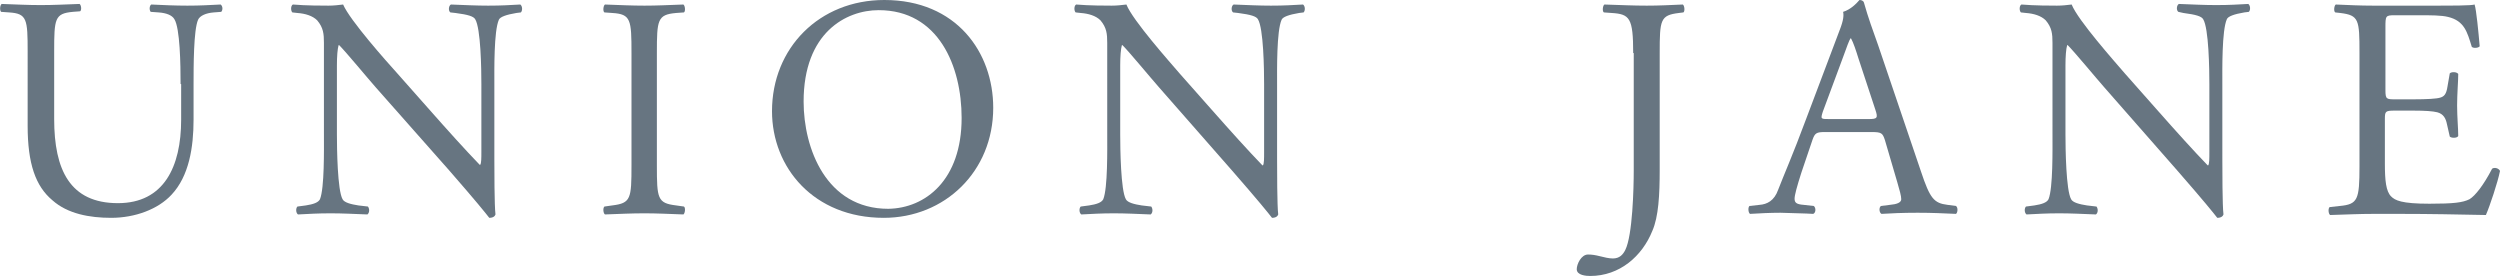 <?xml version="1.0" encoding="utf-8"?>
<!-- Generator: Adobe Illustrator 19.0.0, SVG Export Plug-In . SVG Version: 6.00 Build 0)  -->
<svg version="1.1" id="Layer_1" xmlns="http://www.w3.org/2000/svg" xmlns:xlink="http://www.w3.org/1999/xlink" x="0px" y="0px"
	 viewBox="0 0 443 48.9" style="enable-background:new 0 0 443 48.9;" xml:space="preserve">
<style type="text/css">
	.st0{fill:#677581;}
</style>
<g>
	<g>
		<path class="st0" d="M32,14.9c0-3.5-0.1-9.9-1.1-11.5c-0.4-0.7-1.4-1.1-2.8-1.2l-1.4-0.1c-0.3-0.4-0.2-1.1,0.1-1.3
			c2.1,0.1,4.2,0.2,6.4,0.2c2.3,0,3.8-0.1,5.9-0.2c0.4,0.3,0.4,1,0.1,1.3l-1.3,0.1c-1.4,0.1-2.5,0.6-2.8,1.3
			c-0.8,1.8-0.8,8.3-0.8,11.4v6.3c0,4.9-0.8,10-3.9,13.3c-2.4,2.6-6.5,4.1-10.7,4.1c-3.8,0-7.7-0.7-10.4-3.1
			c-3-2.5-4.4-6.5-4.4-13.2V9.2c0-5.8-0.1-6.8-3.3-7L0.2,2.1C-0.1,1.8,0,0.9,0.3,0.7C3.1,0.8,5,0.9,7.2,0.9c2.3,0,4.1-0.1,6.9-0.2
			c0.3,0.2,0.4,1.1,0.1,1.3l-1.3,0.1c-3.2,0.3-3.3,1.2-3.3,7v12c0,9,2.8,14.9,11.3,14.9c8.1,0,11.2-6.4,11.2-14.8V14.9z"/>
		<path class="st0" d="M87.6,28.2c0,1.7,0,8.3,0.2,9.8c-0.1,0.3-0.4,0.6-1.1,0.6c-0.7-0.9-2.3-2.9-7.1-8.4L66.6,15.5
			c-1.5-1.7-5.3-6.3-6.5-7.5h-0.1c-0.2,0.7-0.3,2-0.3,3.6v12.2c0,2.6,0.1,9.9,1,11.5c0.3,0.6,1.5,0.9,2.8,1.1l1.7,0.2
			c0.3,0.4,0.3,1.1-0.1,1.4c-2.5-0.1-4.5-0.2-6.5-0.2c-2.3,0-3.8,0.1-5.8,0.2c-0.4-0.3-0.4-1.1-0.1-1.4l1.5-0.2
			c1.3-0.2,2.2-0.5,2.5-1.1c0.8-2,0.7-8.8,0.7-11.5V7.6c0-1.6-0.1-2.7-1.2-4c-0.8-0.8-2.1-1.2-3.5-1.3l-0.9-0.1
			c-0.3-0.3-0.3-1.2,0.1-1.4c2.3,0.2,5.3,0.2,6.3,0.2c0.9,0,1.8-0.1,2.6-0.2C62,3.6,68.5,10.9,70.4,13l5.4,6.1
			c3.8,4.3,6.6,7.4,9.2,10.1h0.1c0.2-0.3,0.2-1.2,0.2-2.3V14.9c0-2.6-0.1-9.9-1.1-11.5c-0.3-0.5-1.2-0.8-3.5-1.1l-0.9-0.1
			c-0.4-0.3-0.3-1.2,0.1-1.4c2.6,0.1,4.5,0.2,6.6,0.2c2.4,0,3.8-0.1,5.7-0.2c0.4,0.3,0.4,1.1,0.1,1.4l-0.8,0.1
			c-1.8,0.3-2.9,0.7-3.1,1.2c-0.9,2-0.8,8.9-0.8,11.5V28.2z"/>
		<path class="st0" d="M111.9,9.4c0-5.9-0.1-6.9-3.4-7.1l-1.4-0.1c-0.3-0.2-0.2-1.2,0.1-1.4c2.8,0.1,4.7,0.2,7,0.2
			c2.2,0,4.1-0.1,6.9-0.2c0.3,0.2,0.4,1.2,0.1,1.4l-1.4,0.1c-3.3,0.3-3.4,1.2-3.4,7.1v19.9c0,5.9,0.1,6.7,3.4,7.1l1.4,0.2
			c0.3,0.2,0.2,1.2-0.1,1.4c-2.8-0.1-4.7-0.2-6.9-0.2c-2.3,0-4.2,0.1-7,0.2c-0.3-0.2-0.4-1.1-0.1-1.4l1.4-0.2
			c3.3-0.4,3.4-1.2,3.4-7.1V9.4z"/>
		<path class="st0" d="M136.8,19.7c0-11.2,8.4-19.7,19.9-19.7C169.5,0,176,9.3,176,19.1c0,11.3-8.6,19.5-19.4,19.5
			C144.2,38.6,136.8,29.7,136.8,19.7z M170.4,20.9c0-9.2-4.1-19.1-14.7-19.1c-5.8,0-13.3,4-13.3,16.2c0,8.3,4,19,15,19
			C164,36.9,170.4,31.9,170.4,20.9z"/>
		<path class="st0" d="M226.3,28.2c0,1.7,0,8.3,0.2,9.8c-0.1,0.3-0.4,0.6-1.1,0.6c-0.7-0.9-2.3-2.9-7.1-8.4l-12.9-14.7
			c-1.5-1.7-5.3-6.3-6.5-7.5h-0.1c-0.2,0.7-0.3,2-0.3,3.6v12.2c0,2.6,0.1,9.9,1,11.5c0.3,0.6,1.5,0.9,2.8,1.1l1.7,0.2
			c0.3,0.4,0.3,1.1-0.1,1.4c-2.5-0.1-4.5-0.2-6.5-0.2c-2.3,0-3.8,0.1-5.8,0.2c-0.4-0.3-0.4-1.1-0.1-1.4l1.5-0.2
			c1.3-0.2,2.2-0.5,2.5-1.1c0.8-2,0.7-8.8,0.7-11.5V7.6c0-1.6-0.1-2.7-1.2-4c-0.8-0.8-2.1-1.2-3.5-1.3l-0.9-0.1
			c-0.3-0.3-0.3-1.2,0.1-1.4c2.3,0.2,5.3,0.2,6.3,0.2c0.9,0,1.8-0.1,2.6-0.2c1.1,2.8,7.7,10.2,9.5,12.3l5.4,6.1
			c3.8,4.3,6.6,7.4,9.2,10.1h0.1c0.2-0.3,0.2-1.2,0.2-2.3V14.9c0-2.6-0.1-9.9-1.1-11.5c-0.3-0.5-1.2-0.8-3.5-1.1l-0.9-0.1
			c-0.4-0.3-0.3-1.2,0.1-1.4c2.6,0.1,4.5,0.2,6.6,0.2c2.4,0,3.8-0.1,5.7-0.2c0.4,0.3,0.4,1.1,0.1,1.4l-0.8,0.1
			c-1.8,0.3-2.9,0.7-3.1,1.2c-0.9,2-0.8,8.9-0.8,11.5V28.2z"/>
	</g>
	<g>
		<path class="st0" d="M289.4,9.4c0-6.2-0.6-6.9-3.8-7.1l-1.4-0.1c-0.3-0.2-0.2-1.2,0.1-1.4c3.2,0.1,5.1,0.2,7.5,0.2
			c2.2,0,4.1-0.1,6.4-0.2c0.3,0.2,0.4,1.2,0.1,1.4l-0.8,0.1c-3.3,0.4-3.4,1.2-3.4,7.1v20.7c0,4.4-0.2,8.3-1.3,10.8
			c-1.8,4.5-5.8,8-11,8c-0.7,0-2.4-0.1-2.4-1.2c0-0.9,0.8-2.6,2-2.6c0.7,0,1.3,0.1,2.1,0.3c0.8,0.2,1.6,0.4,2.3,0.4
			c1.2,0,1.8-0.7,2.2-1.5c1.3-2.6,1.5-11,1.5-14V9.4z"/>
		<path class="st0" d="M334,24.8c-0.4-1.2-0.6-1.4-2.3-1.4h-8.4c-1.4,0-1.7,0.2-2.1,1.3l-2,5.9c-0.8,2.5-1.2,4-1.2,4.6
			c0,0.7,0.3,1,1.6,1.1l1.8,0.2c0.4,0.3,0.4,1.2-0.1,1.4c-1.5-0.1-3.2-0.1-5.8-0.2c-1.8,0-3.8,0.1-5.4,0.2c-0.3-0.2-0.4-1.1-0.1-1.4
			l1.8-0.2c1.3-0.1,2.6-0.7,3.3-2.7c1-2.6,2.6-6.2,4.9-12.4l5.7-15.1c0.8-2,1.1-3.1,0.9-4c1.3-0.4,2.3-1.4,2.9-2.1
			c0.3,0,0.7,0.1,0.8,0.5c0.7,2.5,1.6,5,2.5,7.5l7.6,22.4c1.6,4.8,2.3,5.6,4.7,5.9l1.5,0.2c0.4,0.3,0.3,1.2,0,1.4
			c-2.3-0.1-4.2-0.2-6.8-0.2c-2.7,0-4.8,0.1-6.4,0.2c-0.4-0.2-0.5-1.1-0.1-1.4l1.6-0.2c1.2-0.1,2-0.4,2-1c0-0.6-0.3-1.6-0.7-3
			L334,24.8z M323,19.8c-0.4,1.3-0.4,1.3,1.2,1.3h6.9c1.6,0,1.7-0.2,1.2-1.7l-3-9.1c-0.4-1.3-0.9-2.8-1.3-3.5h-0.1
			c-0.2,0.3-0.7,1.6-1.3,3.3L323,19.8z"/>
		<path class="st0" d="M393.8,28.2c0,1.7,0,8.3,0.2,9.8c-0.1,0.3-0.4,0.6-1.1,0.6c-0.7-0.9-2.3-2.9-7.1-8.4l-12.9-14.7
			c-1.5-1.7-5.3-6.3-6.5-7.5h-0.1c-0.2,0.7-0.3,2-0.3,3.6v12.2c0,2.6,0.1,9.9,1,11.5c0.3,0.6,1.5,0.9,2.8,1.1l1.7,0.2
			c0.3,0.4,0.3,1.1-0.1,1.4c-2.5-0.1-4.5-0.2-6.5-0.2c-2.3,0-3.8,0.1-5.8,0.2c-0.4-0.3-0.4-1.1-0.1-1.4l1.5-0.2
			c1.3-0.2,2.2-0.5,2.5-1.1c0.8-2,0.7-8.8,0.7-11.5V7.6c0-1.6-0.1-2.7-1.2-4c-0.8-0.8-2.1-1.2-3.5-1.3l-0.9-0.1
			c-0.3-0.3-0.3-1.2,0.1-1.4c2.3,0.2,5.3,0.2,6.3,0.2c0.9,0,1.8-0.1,2.6-0.2c1.1,2.8,7.7,10.2,9.5,12.3l5.4,6.1
			c3.8,4.3,6.6,7.4,9.2,10.1h0.1c0.2-0.3,0.2-1.2,0.2-2.3V14.9c0-2.6-0.1-9.9-1.1-11.5c-0.3-0.5-1.2-0.8-3.5-1.1L386,2.1
			c-0.4-0.3-0.3-1.2,0.1-1.4c2.6,0.1,4.5,0.2,6.6,0.2c2.4,0,3.8-0.1,5.7-0.2c0.4,0.3,0.4,1.1,0.1,1.4l-0.8,0.1
			c-1.8,0.3-2.9,0.7-3.1,1.2c-0.9,2-0.8,8.9-0.8,11.5V28.2z"/>
		<path class="st0" d="M418.1,9.3c0-5.8-0.1-6.6-3.4-7l-0.9-0.1c-0.3-0.2-0.2-1.2,0.1-1.4c2.4,0.1,4.3,0.2,6.6,0.2H431
			c3.6,0,6.9,0,7.5-0.2c0.3,0.9,0.7,5,0.9,7.4c-0.2,0.3-1.1,0.4-1.4,0.1c-0.8-2.6-1.3-4.6-4.2-5.3c-1.2-0.3-3-0.3-5.4-0.3h-4
			c-1.7,0-1.7,0.1-1.7,2.2V16c0,1.6,0.2,1.6,1.8,1.6h3.2c2.3,0,4.1-0.1,4.7-0.3c0.7-0.2,1.1-0.6,1.3-2l0.4-2.3
			c0.3-0.3,1.2-0.3,1.5,0.1c0,1.3-0.2,3.5-0.2,5.6c0,2,0.2,4.1,0.2,5.4c-0.2,0.4-1.2,0.4-1.5,0.1l-0.5-2.2c-0.2-1-0.6-1.8-1.7-2.1
			c-0.8-0.2-2.1-0.3-4.3-0.3h-3.2c-1.7,0-1.8,0.1-1.8,1.5v7.9c0,3,0.2,4.9,1.1,5.8c0.7,0.7,1.8,1.3,6.8,1.3c4.3,0,5.9-0.2,7.1-0.8
			c1-0.6,2.5-2.5,4-5.4c0.4-0.3,1.2-0.1,1.4,0.4c-0.4,2-1.8,6.2-2.5,7.8c-5-0.1-10-0.2-15-0.2h-5c-2.4,0-4.3,0.1-7.6,0.2
			c-0.3-0.2-0.4-1.1-0.1-1.4l1.8-0.2c3.2-0.3,3.5-1.1,3.5-7V9.3z"/>
	</g>
</g>
</svg>
